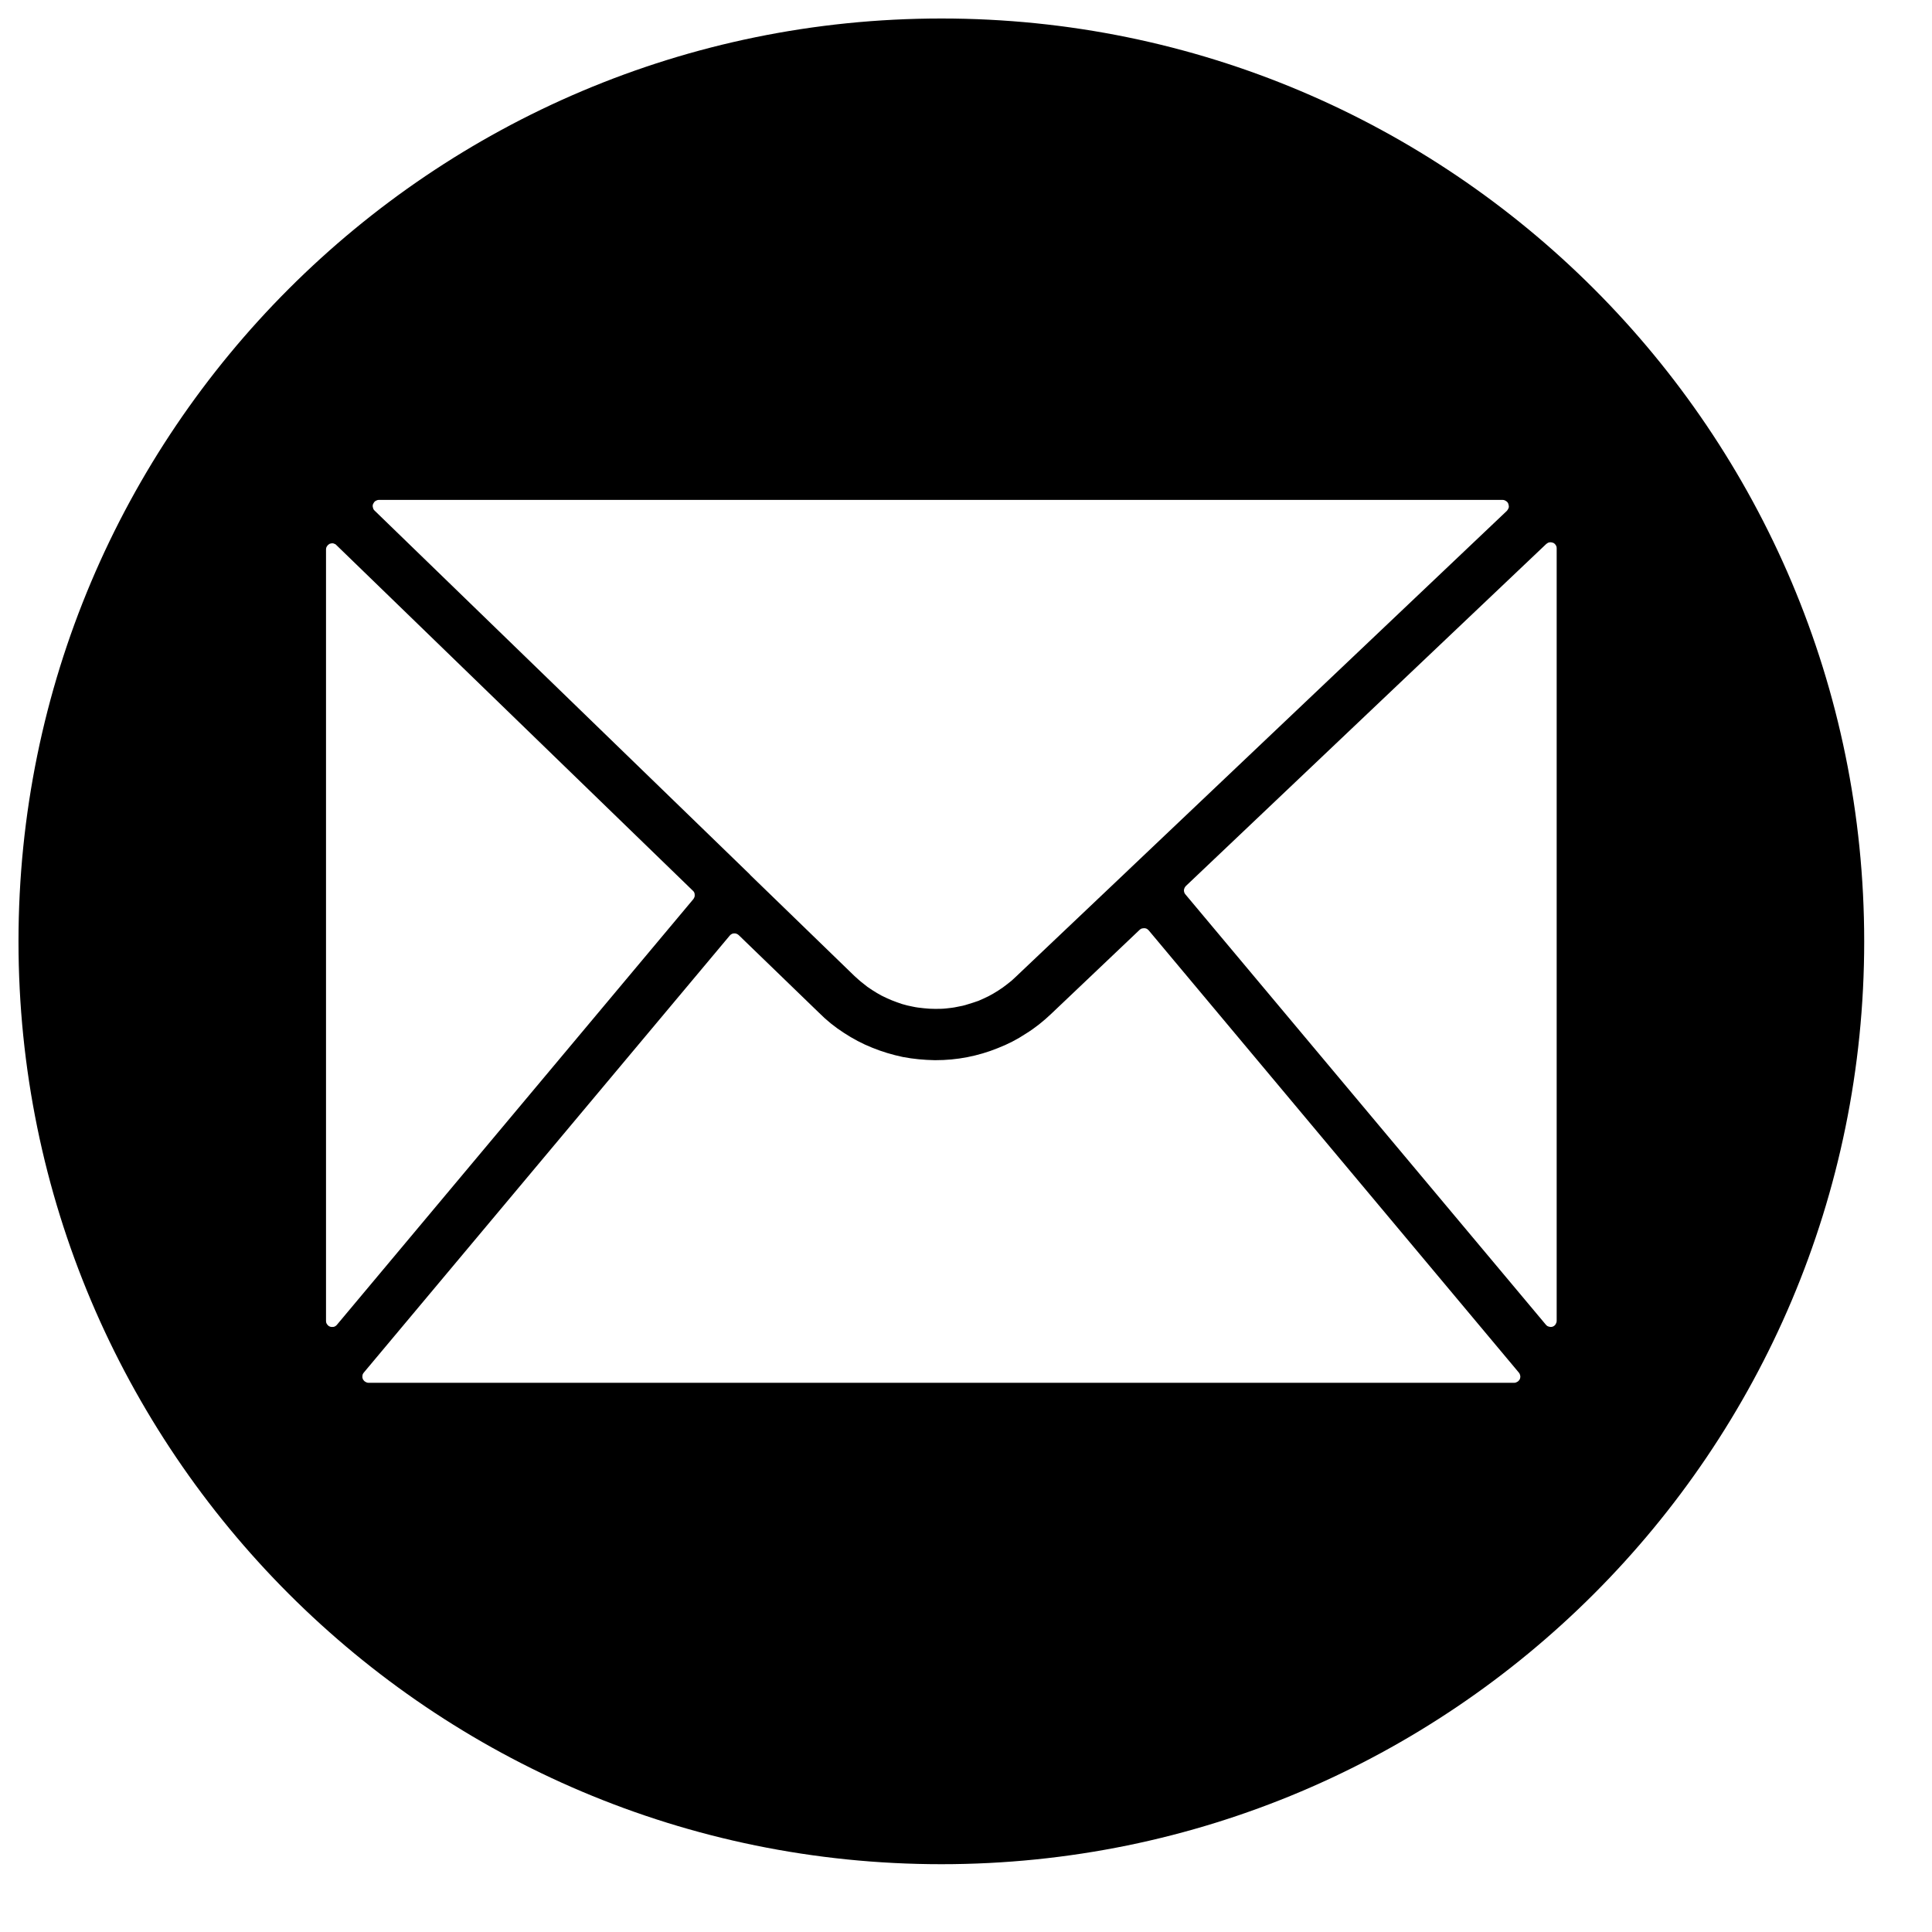 <svg xmlns="http://www.w3.org/2000/svg" xmlns:xlink="http://www.w3.org/1999/xlink" width="50" zoomAndPan="magnify" viewBox="0 0 37.5 37.5" height="50" preserveAspectRatio="xMidYMid meet" version="1.0"><path fill="#000000" d="M 18.273 0.359 C 8.379 0.359 0.359 8.379 0.359 18.273 C 0.359 28.164 8.379 36.184 18.273 36.184 C 28.164 36.184 36.184 28.164 36.184 18.273 C 36.184 8.379 28.164 0.359 18.273 0.359 Z M 7.355 9.703 L 29.164 9.703 C 29.191 9.703 29.211 9.711 29.234 9.727 C 29.254 9.738 29.27 9.758 29.277 9.781 C 29.285 9.805 29.289 9.828 29.285 9.852 C 29.277 9.875 29.266 9.895 29.25 9.914 L 21.918 16.871 L 21.906 16.883 L 19.715 18.961 C 19.664 19.012 19.609 19.059 19.551 19.102 C 19.496 19.145 19.438 19.188 19.375 19.227 C 19.316 19.266 19.254 19.301 19.188 19.336 C 19.125 19.367 19.059 19.398 18.992 19.426 C 18.926 19.449 18.855 19.473 18.789 19.492 C 18.719 19.516 18.648 19.531 18.578 19.543 C 18.508 19.559 18.438 19.566 18.363 19.574 C 18.293 19.582 18.219 19.582 18.148 19.582 C 18.078 19.582 18.004 19.578 17.934 19.57 C 17.859 19.562 17.789 19.555 17.719 19.539 C 17.648 19.527 17.578 19.508 17.508 19.488 C 17.441 19.465 17.371 19.441 17.305 19.414 C 17.238 19.387 17.172 19.355 17.109 19.324 C 17.047 19.289 16.984 19.254 16.926 19.215 C 16.863 19.176 16.805 19.133 16.75 19.086 C 16.691 19.043 16.641 18.992 16.586 18.945 L 14.559 16.98 C 14.559 16.977 14.555 16.973 14.551 16.969 L 7.27 9.91 C 7.254 9.895 7.242 9.875 7.238 9.848 C 7.23 9.824 7.234 9.801 7.242 9.781 C 7.254 9.758 7.266 9.738 7.289 9.723 C 7.309 9.711 7.332 9.703 7.355 9.703 Z M 6.328 25.637 L 6.328 10.668 C 6.328 10.645 6.332 10.621 6.348 10.602 C 6.359 10.582 6.379 10.566 6.398 10.555 C 6.422 10.547 6.445 10.543 6.469 10.547 C 6.492 10.555 6.516 10.562 6.531 10.582 L 13.449 17.289 C 13.473 17.309 13.484 17.336 13.484 17.367 C 13.488 17.398 13.477 17.426 13.457 17.453 L 6.539 25.715 C 6.523 25.734 6.504 25.746 6.48 25.754 C 6.453 25.758 6.43 25.758 6.406 25.75 C 6.383 25.742 6.363 25.727 6.348 25.703 C 6.332 25.684 6.328 25.66 6.328 25.637 Z M 29.391 26.84 L 7.152 26.84 C 7.129 26.84 7.109 26.832 7.09 26.82 C 7.07 26.809 7.055 26.789 7.043 26.77 C 7.035 26.75 7.031 26.727 7.035 26.703 C 7.035 26.68 7.047 26.66 7.062 26.641 L 14.164 18.16 C 14.172 18.148 14.188 18.137 14.203 18.129 C 14.215 18.121 14.23 18.117 14.25 18.117 C 14.266 18.117 14.281 18.117 14.297 18.125 C 14.312 18.129 14.328 18.141 14.34 18.152 L 15.895 19.656 C 16.043 19.805 16.203 19.934 16.379 20.047 C 16.551 20.16 16.734 20.258 16.93 20.336 C 17.121 20.414 17.32 20.473 17.523 20.516 C 17.727 20.555 17.934 20.574 18.141 20.578 L 18.16 20.578 C 18.367 20.578 18.57 20.559 18.773 20.52 C 18.977 20.48 19.176 20.422 19.367 20.344 C 19.559 20.27 19.742 20.176 19.914 20.062 C 20.09 19.953 20.25 19.824 20.398 19.684 L 22.121 18.047 C 22.133 18.039 22.145 18.027 22.16 18.023 C 22.176 18.02 22.191 18.016 22.211 18.016 C 22.227 18.016 22.242 18.02 22.258 18.027 C 22.273 18.035 22.285 18.047 22.297 18.059 L 29.48 26.641 C 29.496 26.66 29.504 26.68 29.508 26.703 C 29.512 26.727 29.508 26.746 29.5 26.77 C 29.488 26.789 29.473 26.809 29.453 26.82 C 29.434 26.832 29.414 26.84 29.391 26.84 Z M 30.215 25.637 C 30.215 25.66 30.207 25.684 30.195 25.703 C 30.18 25.727 30.16 25.742 30.137 25.75 C 30.113 25.758 30.09 25.758 30.066 25.75 C 30.039 25.746 30.02 25.73 30.004 25.711 L 23.008 17.359 C 22.988 17.336 22.98 17.309 22.98 17.277 C 22.984 17.246 22.996 17.219 23.02 17.195 L 30.012 10.559 C 30.031 10.543 30.051 10.531 30.074 10.527 C 30.098 10.523 30.121 10.527 30.145 10.535 C 30.164 10.543 30.184 10.559 30.195 10.578 C 30.211 10.598 30.215 10.621 30.215 10.645 Z M 30.215 25.637 " fill-opacity="1" fill-rule="nonzero"/></svg>